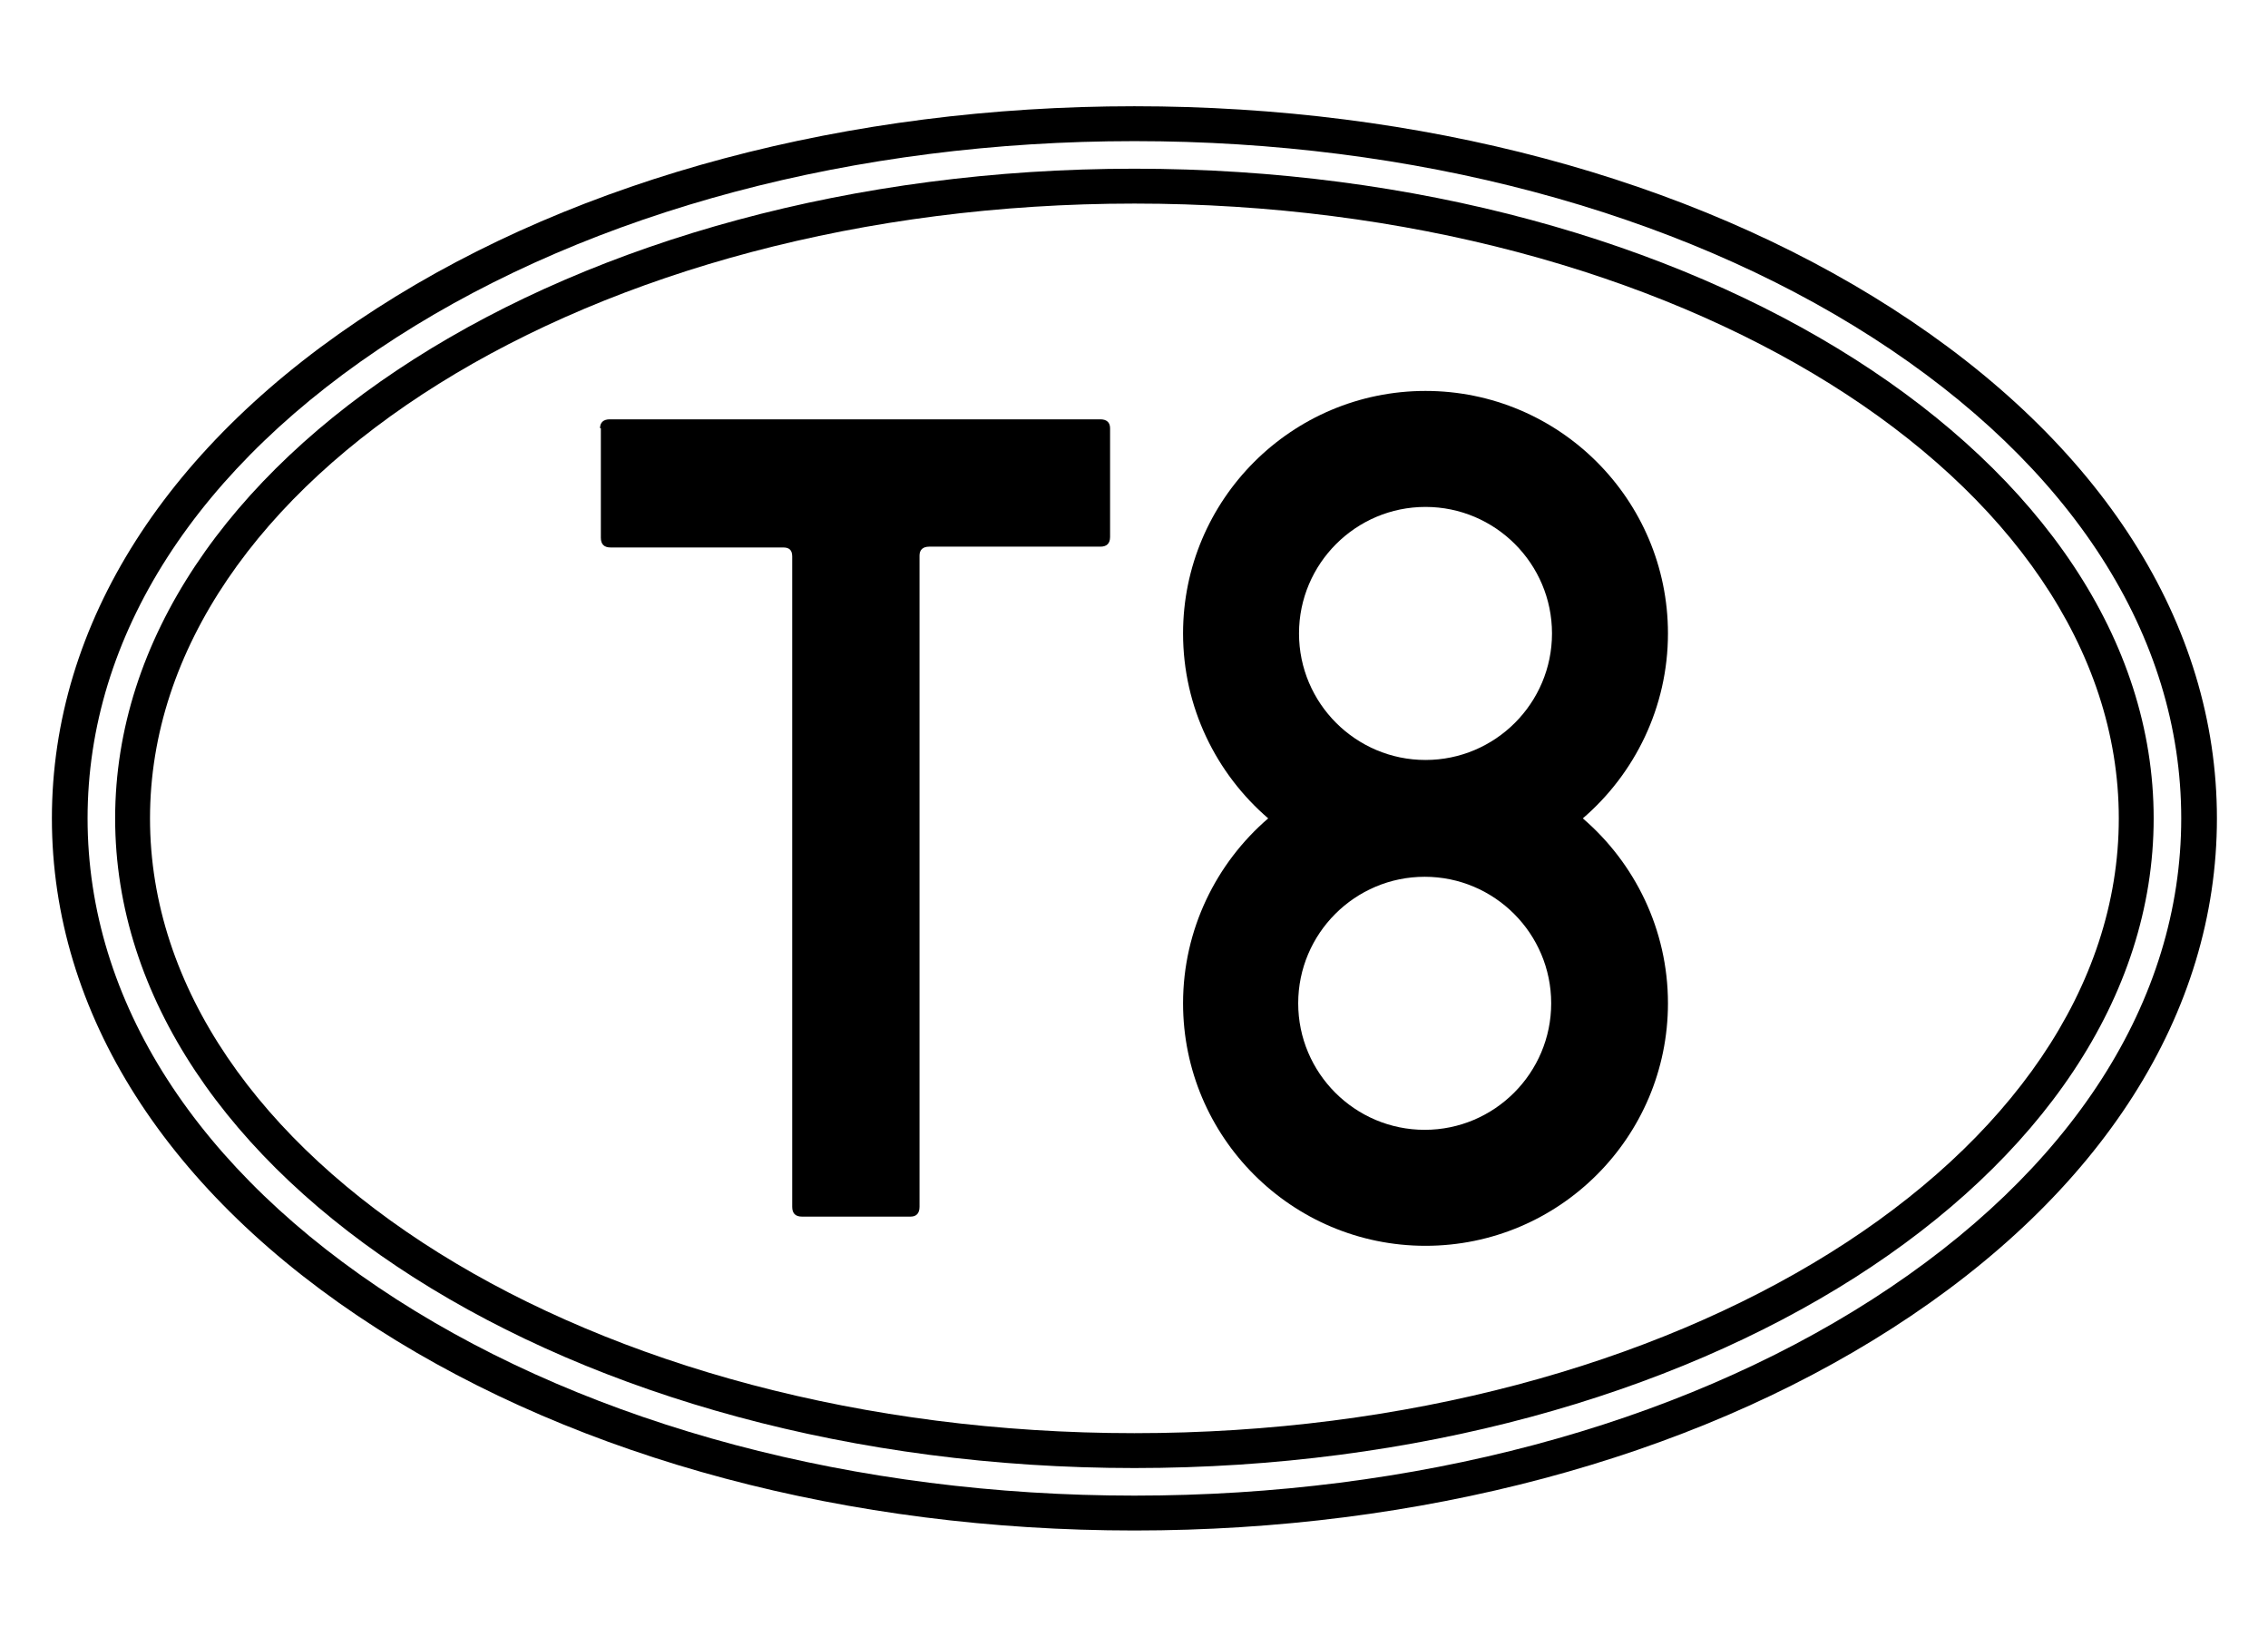 <?xml version="1.0" encoding="utf-8"?>
<!-- Generator: Adobe Illustrator 23.0.1, SVG Export Plug-In . SVG Version: 6.00 Build 0)  -->
<svg version="1.0" id="Layer_1" xmlns="http://www.w3.org/2000/svg" xmlns:xlink="http://www.w3.org/1999/xlink" x="0px" y="0px"
	 viewBox="0 0 279.7 201.8" style="enable-background:new 0 0 279.7 201.8;" xml:space="preserve">
<g>
	<path d="M74,52.8c0-0.7,0.4-1.1,1.2-1.1h60.5c0.8,0,1.2,0.4,1.2,1.1v13.4c0,0.8-0.4,1.2-1.2,1.2h-21.1c-0.8,0-1.2,0.4-1.2,1.1v80.3
		c0,0.8-0.4,1.2-1.1,1.2H98.9c-0.8,0-1.2-0.4-1.2-1.2V68.6c0-0.8-0.4-1.1-1.1-1.1H75.3c-0.8,0-1.2-0.4-1.2-1.2V52.8z"/>
	<g>
		<path d="M195.2,100.9c6.4-5.5,10.5-13.7,10.5-22.8c0-16.5-13.4-29.9-29.9-29.9s-29.9,13.4-29.9,29.9c0,9.1,4.1,17.3,10.5,22.8
			c-6.4,5.5-10.5,13.7-10.5,22.8c0,16.5,13.4,29.9,29.9,29.9s29.9-13.4,29.9-29.9C205.7,114.6,201.6,106.4,195.2,100.9z M160.2,78.1
			c0-8.6,7-15.6,15.6-15.6s15.6,7,15.6,15.6s-7,15.6-15.6,15.6S160.2,86.7,160.2,78.1z M175.7,139.3c-8.6,0-15.6-7-15.6-15.6
			s7-15.6,15.6-15.6s15.6,7,15.6,15.6S184.3,139.3,175.7,139.3z"/>
	</g>
</g>
<g>
	<path d="M139.9,188.7c-35.2,0-68.3-8.8-93.4-24.9c-25.9-16.6-40.1-38.9-40.1-62.9S20.6,54.6,46.5,38c25-16.1,58.2-24.9,93.4-24.9
		s68.3,8.8,93.4,24.9c25.9,16.6,40.1,38.9,40.1,62.9s-14.2,46.3-40.1,62.9C208.2,179.9,175,188.7,139.9,188.7z M139.9,17.4
		c-34.4,0-66.7,8.6-91,24.2c-24.6,15.8-38.1,36.8-38.1,59.3s13.5,43.5,38.1,59.3c24.3,15.6,56.7,24.2,91,24.2
		c34.4,0,66.7-8.6,91-24.2c24.6-15.8,38.1-36.8,38.1-59.3s-13.5-43.5-38.1-59.3C206.6,26,174.2,17.4,139.9,17.4z"/>
</g>
<path d="M139.9,181c-69.3,0-125.7-35.9-125.7-80.1s56.4-80.1,125.7-80.1c69.3,0,125.7,35.9,125.7,80.1S209.2,181,139.9,181z
	 M139.9,25.1c-66.9,0-121.4,34-121.4,75.8s54.5,75.8,121.4,75.8s121.4-34,121.4-75.8S206.8,25.1,139.9,25.1z"/>
</svg>
